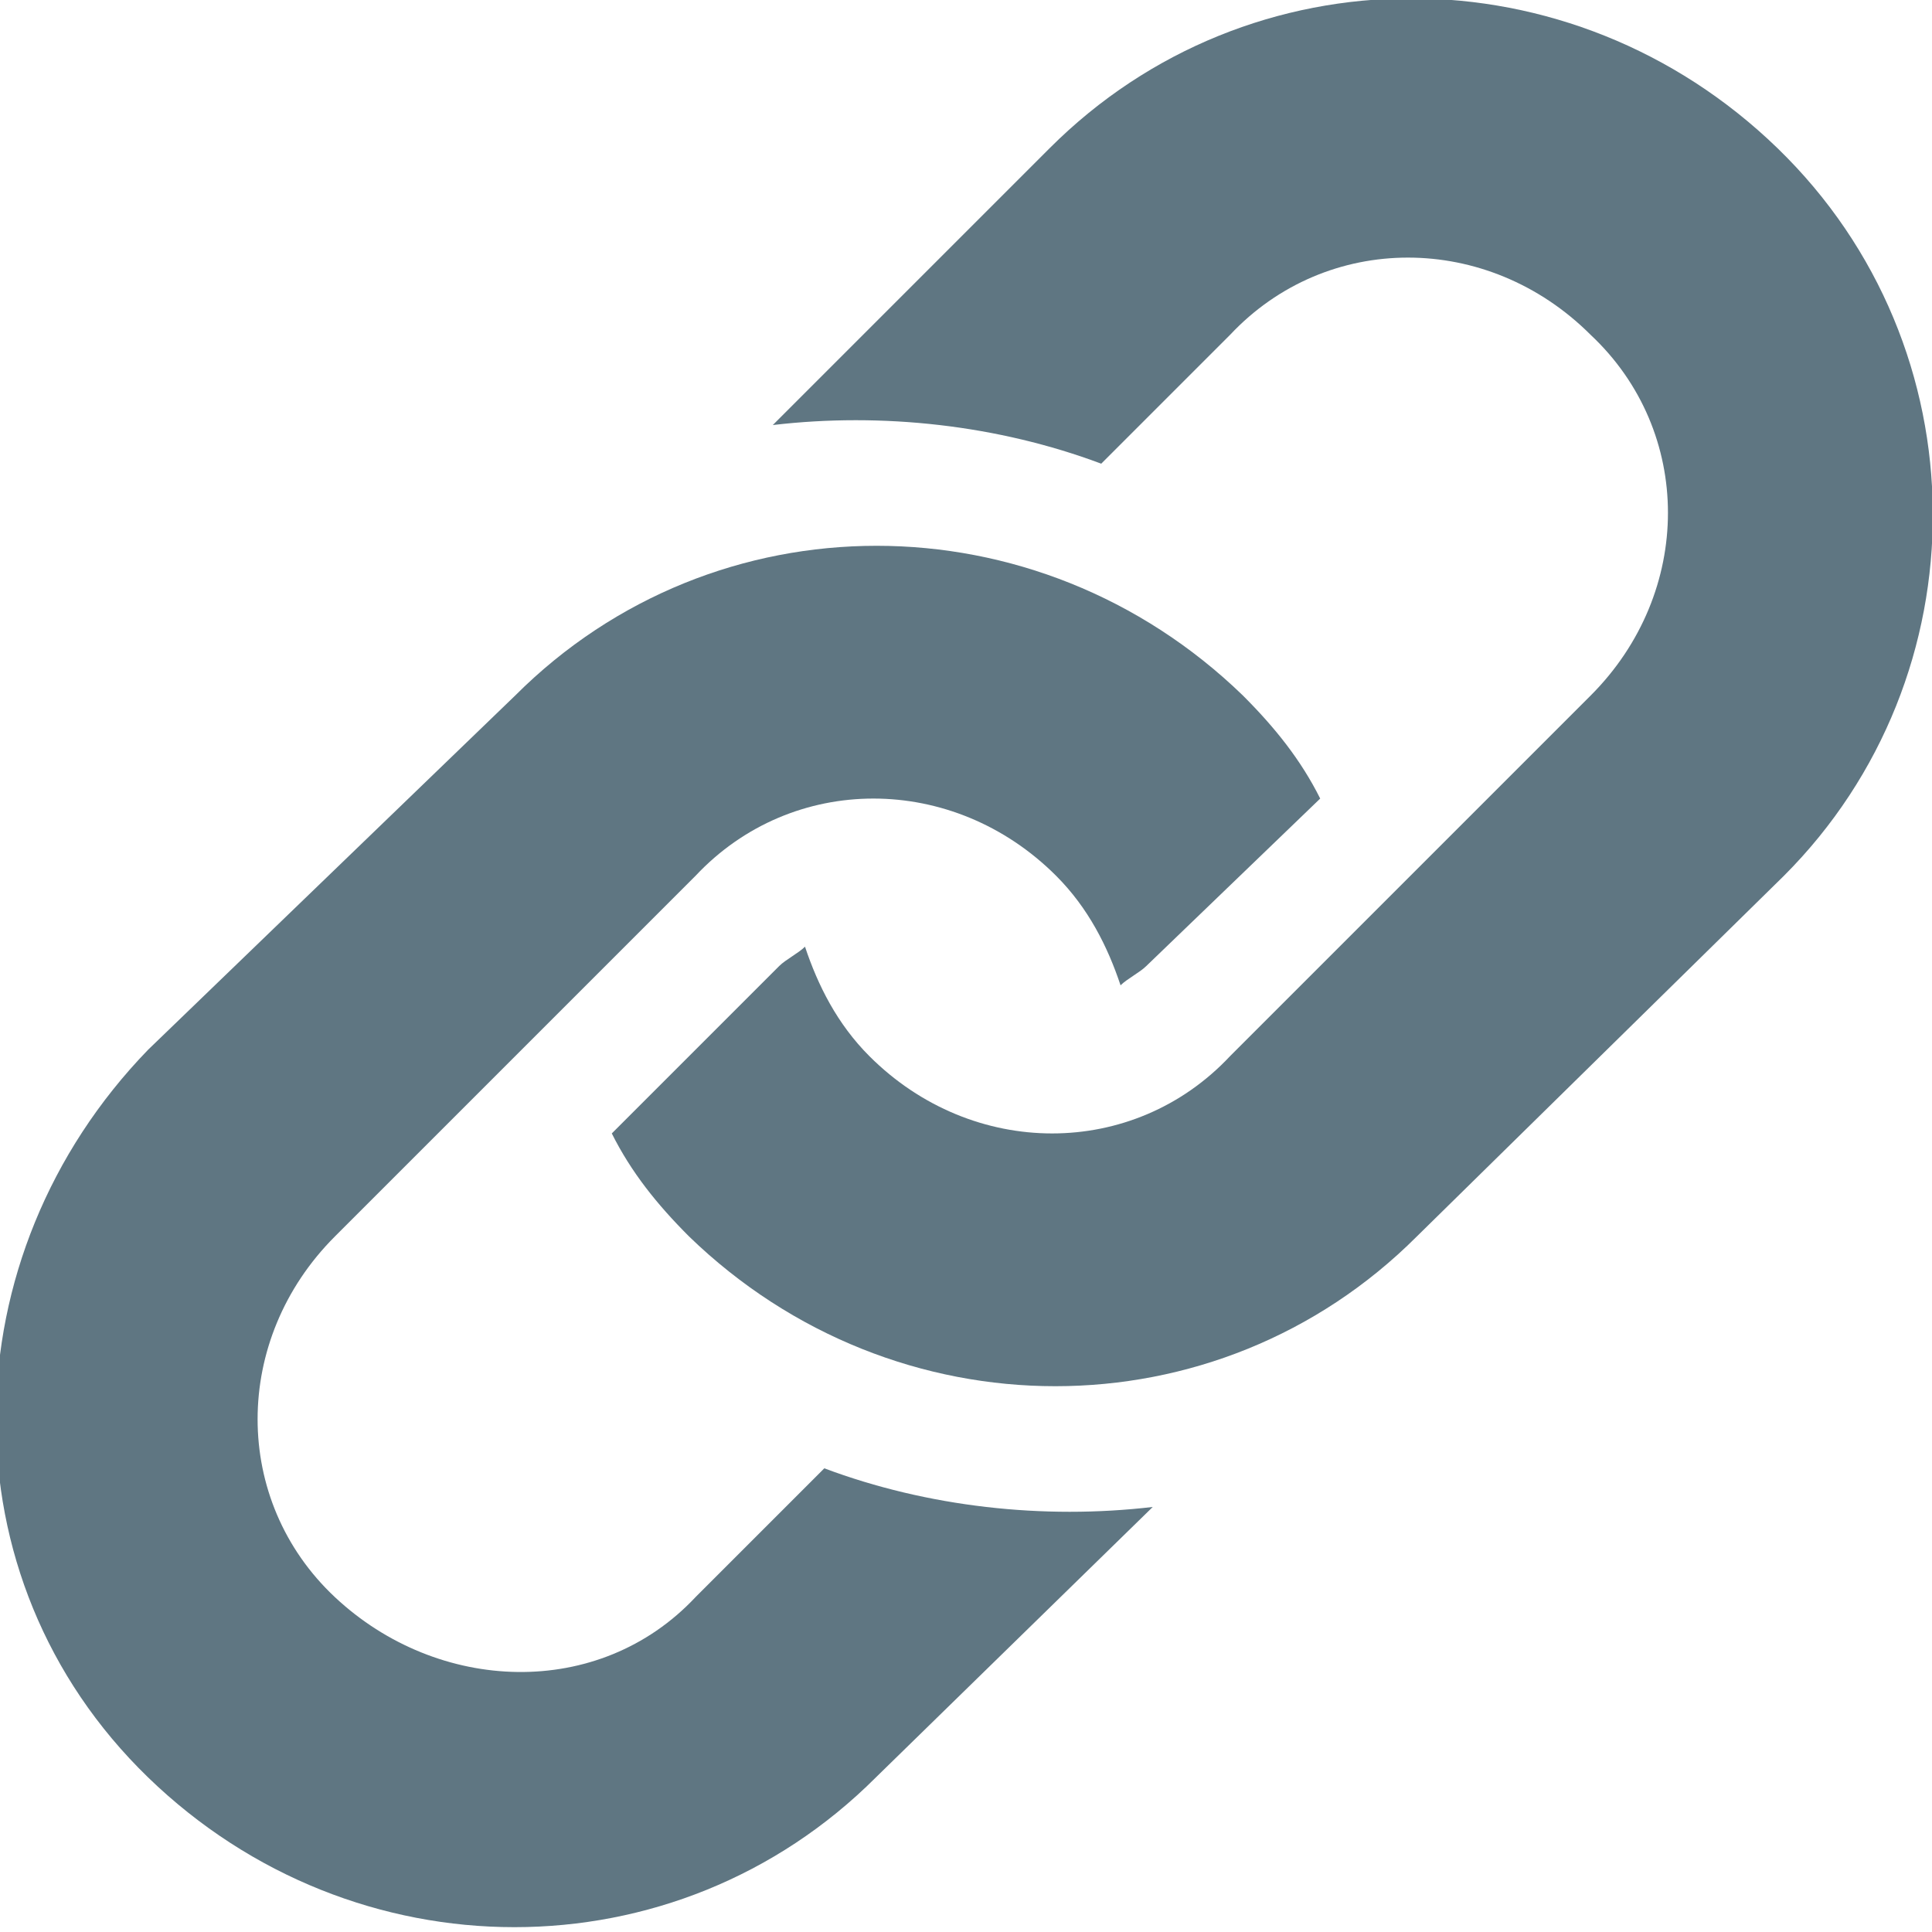 <?xml version="1.0" encoding="utf-8"?>
<!-- Generator: Adobe Illustrator 23.1.1, SVG Export Plug-In . SVG Version: 6.00 Build 0)  -->
<svg version="1.1" id="Layer_1" xmlns="http://www.w3.org/2000/svg" xmlns:xlink="http://www.w3.org/1999/xlink" x="0px" y="0px"
	 viewBox="0 0 30 30" style="enable-background:new 0 0 30 30;" xml:space="preserve">
<style type="text/css">
	.st0{fill:#5F7682;}
</style>
<g>
	<path class="st0" d="M13.6,27.6c-3.1,3.1-8.1,3.1-11.3,0s-3.1-8.1,0-11.3L8,10.8c3.1-3.1,8.1-3.1,11.3,0c0.5,0.5,0.9,1,1.2,1.6
		L17.8,15c-0.1,0.1-0.3,0.2-0.4,0.3c-0.2-0.6-0.5-1.2-1-1.7c-1.6-1.6-4.1-1.6-5.6,0l-5.6,5.6c-1.6,1.6-1.6,4.1,0,5.6s4.1,1.6,5.6,0
		l2-2c1.6,0.6,3.4,0.8,5.1,0.6L13.6,27.6z"/>
	<path class="st0" d="M27.7,13.6L22,19.2c-3.1,3.1-8.1,3.1-11.3,0c-0.5-0.5-0.9-1-1.2-1.6l2.6-2.6c0.1-0.1,0.3-0.2,0.4-0.3
		c0.2,0.6,0.5,1.2,1,1.7c1.6,1.6,4.1,1.6,5.6,0l5.6-5.6c1.6-1.6,1.6-4.1,0-5.6c-1.6-1.6-4.1-1.6-5.6,0l-2,2
		c-1.6-0.6-3.4-0.8-5.1-0.6l4.3-4.3c3.1-3.1,8.1-3.1,11.3,0C30.8,5.4,30.8,10.5,27.7,13.6z"/>
</g>
</svg>
